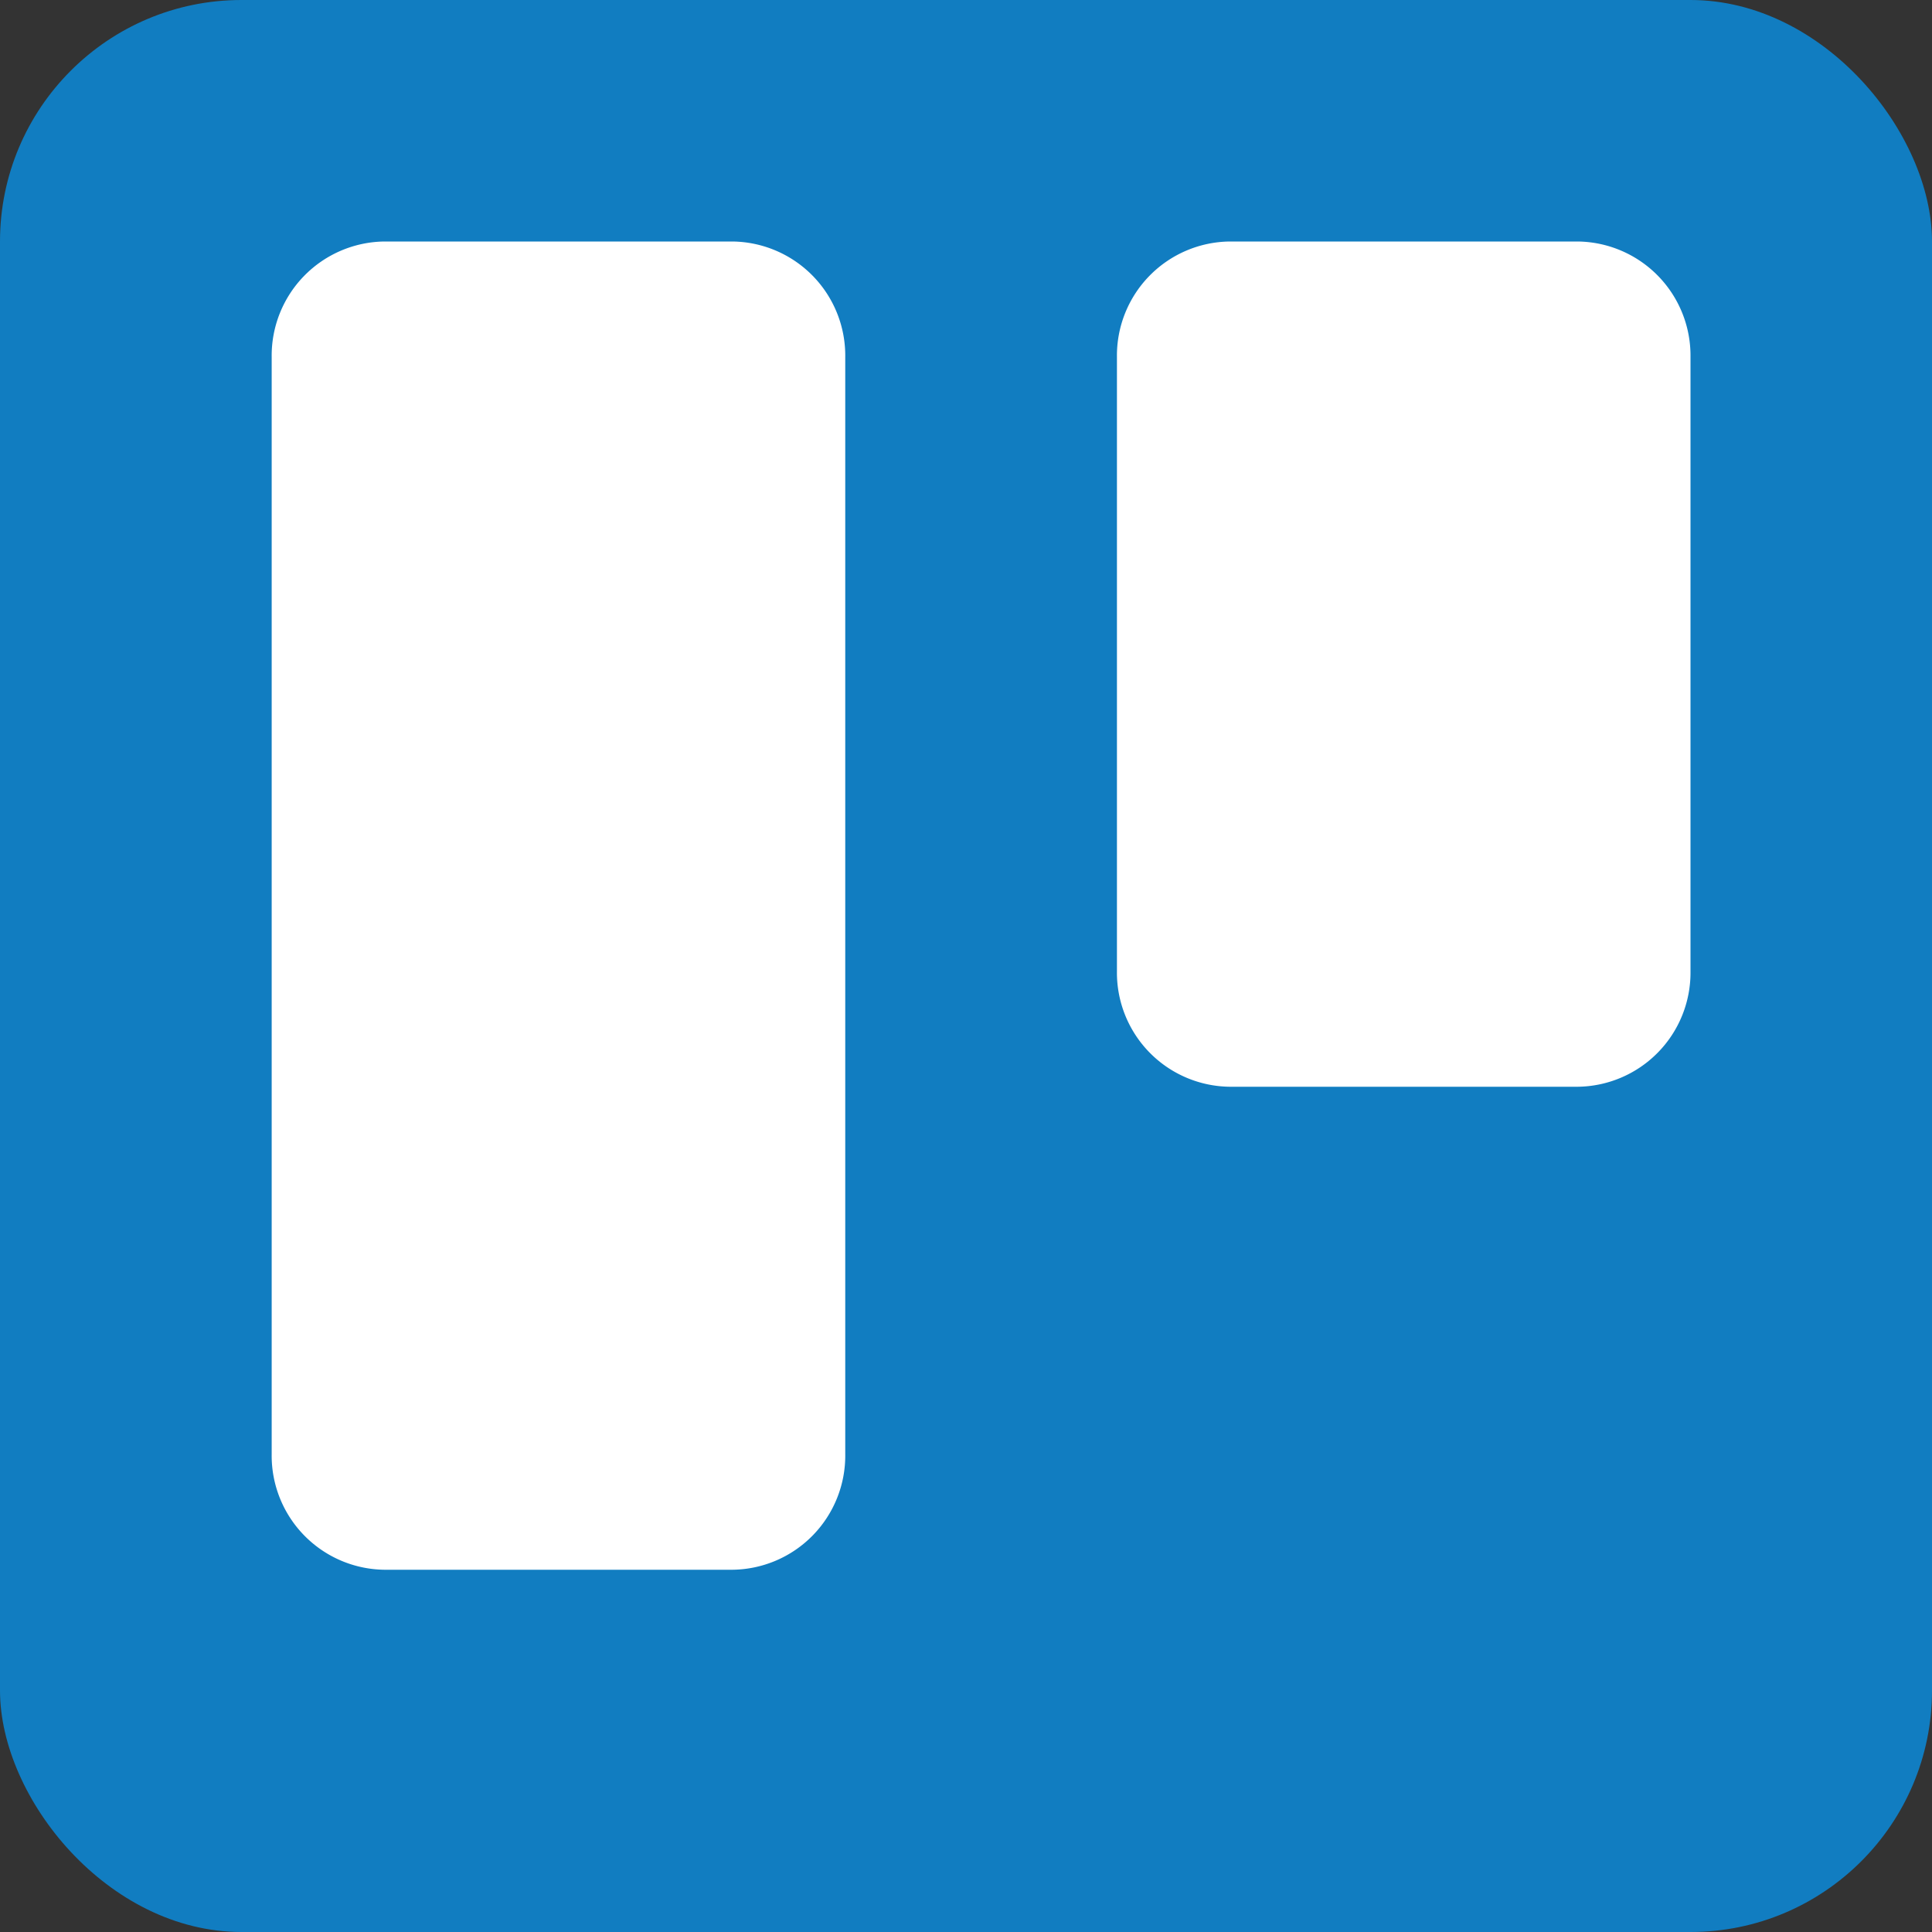 <svg xmlns="http://www.w3.org/2000/svg" id="Icons" viewBox="0 0 64 64"><rect x="0" y="0" width="64" height="64" fill="#333333" stroke="none"/><defs><style>.cls-1{fill:#117dc1}.cls-2{fill:#fff}</style></defs><title>logo_trello</title><rect width="64" height="64" class="cls-1" rx="8" ry="8"/><path d="M40.74,8A3.78,3.78,0,0,0,37,11.82V32.18A3.78,3.78,0,0,0,40.74,36H52.26A3.78,3.78,0,0,0,56,32.18V11.82A3.78,3.78,0,0,0,52.26,8Z" class="cls-2"/><path d="M12.74,8A3.78,3.78,0,0,0,9,11.83V48.17A3.78,3.78,0,0,0,12.74,52H24.26A3.78,3.78,0,0,0,28,48.17V11.83A3.78,3.78,0,0,0,24.26,8Z" class="cls-2"/></svg>